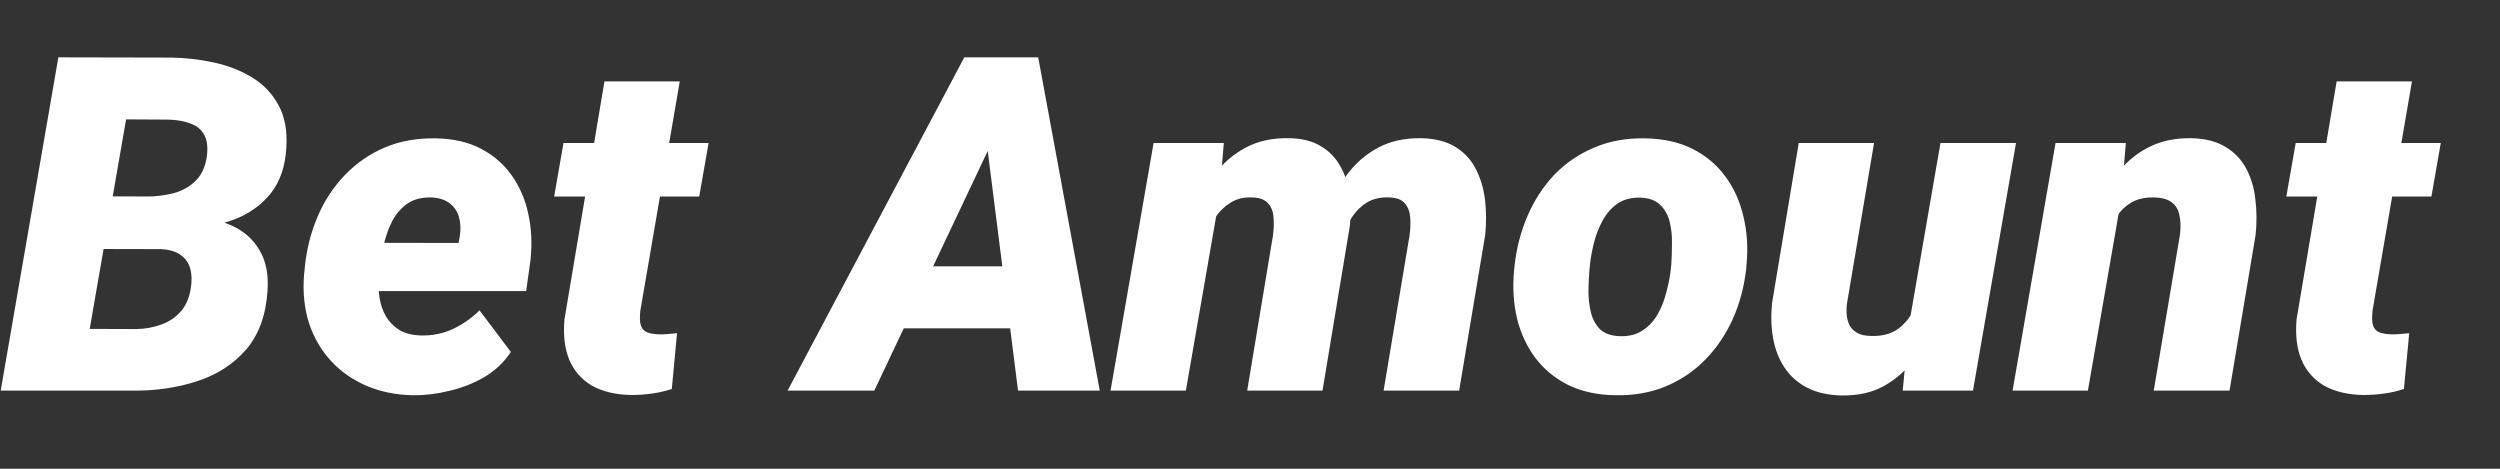 <svg width="32" height="6" viewBox="0 0 32 6" fill="none" xmlns="http://www.w3.org/2000/svg">
<rect x="0" y="0" width="32" height="6" fill="#333333" stroke="none"/>
<path d="M2.054 3.187H0.943L1.058 2.513L1.872 2.516C1.991 2.516 2.105 2.502 2.215 2.475C2.326 2.445 2.42 2.395 2.496 2.322C2.574 2.25 2.624 2.147 2.646 2.015C2.663 1.894 2.653 1.799 2.616 1.73C2.579 1.66 2.52 1.61 2.438 1.581C2.357 1.55 2.262 1.533 2.15 1.531L1.614 1.528L1.011 5H0.009L0.747 0.734L2.183 0.737C2.368 0.739 2.552 0.76 2.733 0.799C2.915 0.838 3.078 0.901 3.223 0.989C3.367 1.075 3.48 1.192 3.562 1.341C3.645 1.487 3.679 1.671 3.665 1.892C3.651 2.132 3.584 2.327 3.463 2.478C3.344 2.626 3.189 2.736 3 2.809C2.811 2.879 2.605 2.917 2.385 2.923L2.054 3.187ZM1.714 5H0.366L0.847 4.209L1.746 4.212C1.857 4.21 1.962 4.191 2.06 4.156C2.159 4.121 2.242 4.066 2.309 3.992C2.377 3.916 2.421 3.819 2.44 3.702C2.458 3.603 2.456 3.516 2.435 3.441C2.415 3.365 2.374 3.306 2.312 3.263C2.251 3.22 2.169 3.195 2.065 3.189L1.172 3.187L1.295 2.513L2.268 2.516L2.443 2.782C2.641 2.784 2.815 2.819 2.968 2.888C3.12 2.956 3.237 3.06 3.319 3.198C3.403 3.335 3.438 3.507 3.425 3.714C3.405 4.032 3.313 4.286 3.149 4.476C2.985 4.663 2.776 4.798 2.522 4.88C2.269 4.962 1.999 5.002 1.714 5ZM5.288 5.059C5.069 5.055 4.87 5.015 4.69 4.938C4.511 4.86 4.358 4.753 4.233 4.616C4.108 4.479 4.016 4.319 3.955 4.136C3.896 3.95 3.875 3.748 3.891 3.529L3.902 3.415C3.926 3.185 3.98 2.97 4.066 2.771C4.152 2.569 4.268 2.394 4.412 2.243C4.557 2.091 4.727 1.973 4.922 1.889C5.119 1.805 5.34 1.766 5.584 1.771C5.805 1.775 5.995 1.819 6.155 1.903C6.317 1.987 6.449 2.102 6.551 2.246C6.652 2.389 6.723 2.553 6.762 2.738C6.803 2.922 6.812 3.117 6.791 3.324L6.735 3.726H4.216L4.315 3.107L5.868 3.11L5.886 3.025C5.899 2.934 5.896 2.851 5.874 2.776C5.853 2.702 5.812 2.644 5.754 2.601C5.695 2.556 5.616 2.531 5.517 2.527C5.396 2.525 5.295 2.552 5.215 2.606C5.137 2.661 5.073 2.733 5.024 2.823C4.978 2.913 4.941 3.011 4.916 3.116C4.891 3.22 4.872 3.319 4.86 3.415L4.849 3.526C4.841 3.622 4.844 3.715 4.857 3.805C4.871 3.895 4.898 3.976 4.939 4.048C4.982 4.12 5.04 4.179 5.112 4.224C5.185 4.267 5.275 4.29 5.385 4.294C5.531 4.298 5.668 4.271 5.795 4.212C5.922 4.153 6.036 4.073 6.138 3.972L6.539 4.505C6.451 4.638 6.338 4.745 6.199 4.827C6.061 4.907 5.911 4.966 5.751 5.003C5.593 5.042 5.438 5.061 5.288 5.059ZM9.07 1.83L8.95 2.516H7.093L7.213 1.83H9.07ZM7.737 1.042H8.701L8.197 3.972C8.189 4.04 8.189 4.097 8.197 4.142C8.205 4.185 8.226 4.218 8.259 4.241C8.294 4.263 8.348 4.275 8.42 4.279C8.461 4.281 8.502 4.28 8.543 4.276C8.584 4.272 8.625 4.269 8.666 4.265L8.599 4.979C8.515 5.007 8.429 5.026 8.341 5.038C8.255 5.05 8.167 5.056 8.077 5.056C7.878 5.052 7.711 5.012 7.576 4.936C7.443 4.857 7.347 4.747 7.286 4.604C7.228 4.46 7.207 4.288 7.225 4.089L7.737 1.042ZM12.762 1.681L11.191 5H10.081L12.343 0.734H13.052L12.762 1.681ZM13.031 5L12.598 1.578L12.621 0.734H13.289L14.077 5H13.031ZM13.26 3.409L13.119 4.203H10.989L11.13 3.409H13.26ZM15.604 2.554L15.179 5H14.215L14.766 1.83H15.665L15.604 2.554ZM15.363 3.307L15.155 3.315C15.175 3.126 15.215 2.938 15.275 2.753C15.338 2.567 15.424 2.399 15.533 2.249C15.643 2.099 15.778 1.979 15.94 1.892C16.102 1.804 16.292 1.763 16.509 1.769C16.669 1.772 16.802 1.807 16.907 1.871C17.013 1.934 17.095 2.018 17.153 2.123C17.214 2.227 17.253 2.345 17.27 2.478C17.29 2.608 17.293 2.744 17.279 2.885L16.928 5H15.964L16.295 3.008C16.305 2.926 16.307 2.849 16.301 2.776C16.295 2.704 16.271 2.646 16.23 2.601C16.189 2.554 16.12 2.529 16.023 2.527C15.917 2.523 15.826 2.546 15.75 2.595C15.674 2.642 15.609 2.704 15.557 2.782C15.506 2.86 15.464 2.945 15.431 3.037C15.399 3.129 15.377 3.219 15.363 3.307ZM17.118 3.307L16.863 3.315C16.883 3.126 16.922 2.939 16.98 2.756C17.041 2.57 17.124 2.402 17.23 2.252C17.337 2.102 17.471 1.982 17.631 1.895C17.791 1.807 17.98 1.765 18.199 1.769C18.375 1.774 18.52 1.812 18.633 1.883C18.746 1.953 18.832 2.047 18.891 2.164C18.951 2.281 18.99 2.412 19.008 2.557C19.025 2.701 19.026 2.851 19.011 3.005L18.677 5H17.71L18.044 3.002C18.054 2.922 18.056 2.847 18.05 2.776C18.044 2.704 18.02 2.646 17.98 2.601C17.94 2.554 17.873 2.529 17.777 2.527C17.668 2.523 17.574 2.545 17.496 2.592C17.42 2.639 17.356 2.701 17.306 2.779C17.255 2.855 17.215 2.94 17.186 3.034C17.156 3.126 17.134 3.217 17.118 3.307ZM19.38 3.465L19.386 3.403C19.411 3.175 19.467 2.961 19.553 2.762C19.639 2.562 19.753 2.388 19.895 2.237C20.04 2.087 20.21 1.971 20.405 1.889C20.601 1.805 20.819 1.766 21.061 1.771C21.294 1.775 21.495 1.82 21.665 1.906C21.835 1.992 21.975 2.109 22.084 2.258C22.193 2.404 22.27 2.574 22.315 2.768C22.362 2.959 22.376 3.163 22.356 3.38L22.351 3.444C22.325 3.671 22.269 3.883 22.181 4.08C22.093 4.277 21.977 4.45 21.832 4.599C21.689 4.747 21.52 4.862 21.325 4.944C21.13 5.026 20.912 5.064 20.672 5.059C20.443 5.055 20.243 5.011 20.071 4.927C19.901 4.841 19.762 4.726 19.652 4.581C19.543 4.435 19.465 4.267 19.418 4.077C19.373 3.886 19.36 3.682 19.38 3.465ZM20.35 3.403L20.344 3.465C20.338 3.545 20.334 3.633 20.332 3.729C20.332 3.822 20.343 3.913 20.364 4.001C20.386 4.087 20.425 4.158 20.481 4.215C20.54 4.27 20.624 4.299 20.733 4.303C20.851 4.307 20.948 4.282 21.026 4.229C21.106 4.177 21.171 4.106 21.22 4.019C21.269 3.931 21.306 3.836 21.331 3.734C21.358 3.633 21.377 3.535 21.387 3.441L21.393 3.38C21.398 3.302 21.401 3.215 21.401 3.119C21.403 3.021 21.394 2.929 21.372 2.841C21.351 2.753 21.311 2.681 21.252 2.624C21.193 2.565 21.109 2.534 21 2.53C20.883 2.526 20.784 2.552 20.704 2.606C20.626 2.661 20.562 2.733 20.514 2.823C20.465 2.911 20.428 3.007 20.402 3.11C20.377 3.212 20.359 3.31 20.35 3.403ZM24.431 4.18L24.838 1.83H25.805L25.254 5H24.355L24.431 4.18ZM24.612 3.582L24.861 3.576C24.842 3.756 24.803 3.935 24.744 4.112C24.686 4.29 24.605 4.451 24.501 4.596C24.398 4.74 24.269 4.855 24.114 4.941C23.962 5.025 23.781 5.065 23.572 5.062C23.398 5.058 23.251 5.024 23.13 4.962C23.011 4.899 22.915 4.814 22.843 4.707C22.77 4.598 22.722 4.473 22.696 4.332C22.671 4.191 22.666 4.041 22.682 3.881L23.024 1.83H23.988L23.64 3.893C23.634 3.949 23.634 4.002 23.64 4.051C23.648 4.1 23.662 4.143 23.684 4.18C23.707 4.215 23.739 4.243 23.78 4.265C23.821 4.286 23.874 4.298 23.939 4.3C24.085 4.306 24.204 4.275 24.296 4.209C24.388 4.141 24.458 4.051 24.507 3.939C24.558 3.828 24.593 3.709 24.612 3.582ZM27.149 2.56L26.725 5H25.761L26.311 1.83H27.211L27.149 2.56ZM26.909 3.307L26.71 3.318C26.727 3.129 26.767 2.941 26.827 2.756C26.888 2.568 26.972 2.399 27.079 2.249C27.189 2.099 27.323 1.98 27.483 1.895C27.645 1.807 27.836 1.765 28.055 1.769C28.232 1.774 28.378 1.812 28.491 1.883C28.606 1.953 28.694 2.047 28.755 2.164C28.815 2.279 28.854 2.41 28.869 2.557C28.887 2.701 28.888 2.851 28.872 3.005L28.538 5H27.568L27.905 2.996C27.915 2.904 27.912 2.823 27.896 2.753C27.883 2.683 27.85 2.628 27.797 2.589C27.746 2.55 27.67 2.529 27.568 2.527C27.455 2.525 27.359 2.547 27.281 2.592C27.205 2.637 27.142 2.698 27.091 2.776C27.042 2.853 27.003 2.938 26.974 3.031C26.946 3.123 26.925 3.215 26.909 3.307ZM31.242 1.83L31.122 2.516H29.265L29.385 1.83H31.242ZM29.909 1.042H30.873L30.369 3.972C30.361 4.04 30.361 4.097 30.369 4.142C30.377 4.185 30.398 4.218 30.431 4.241C30.466 4.263 30.52 4.275 30.592 4.279C30.633 4.281 30.674 4.28 30.715 4.276C30.756 4.272 30.797 4.269 30.838 4.265L30.77 4.979C30.686 5.007 30.601 5.026 30.513 5.038C30.427 5.05 30.339 5.056 30.249 5.056C30.05 5.052 29.883 5.012 29.748 4.936C29.615 4.857 29.519 4.747 29.458 4.604C29.399 4.46 29.379 4.288 29.396 4.089L29.909 1.042Z" fill="white"/>
</svg>

